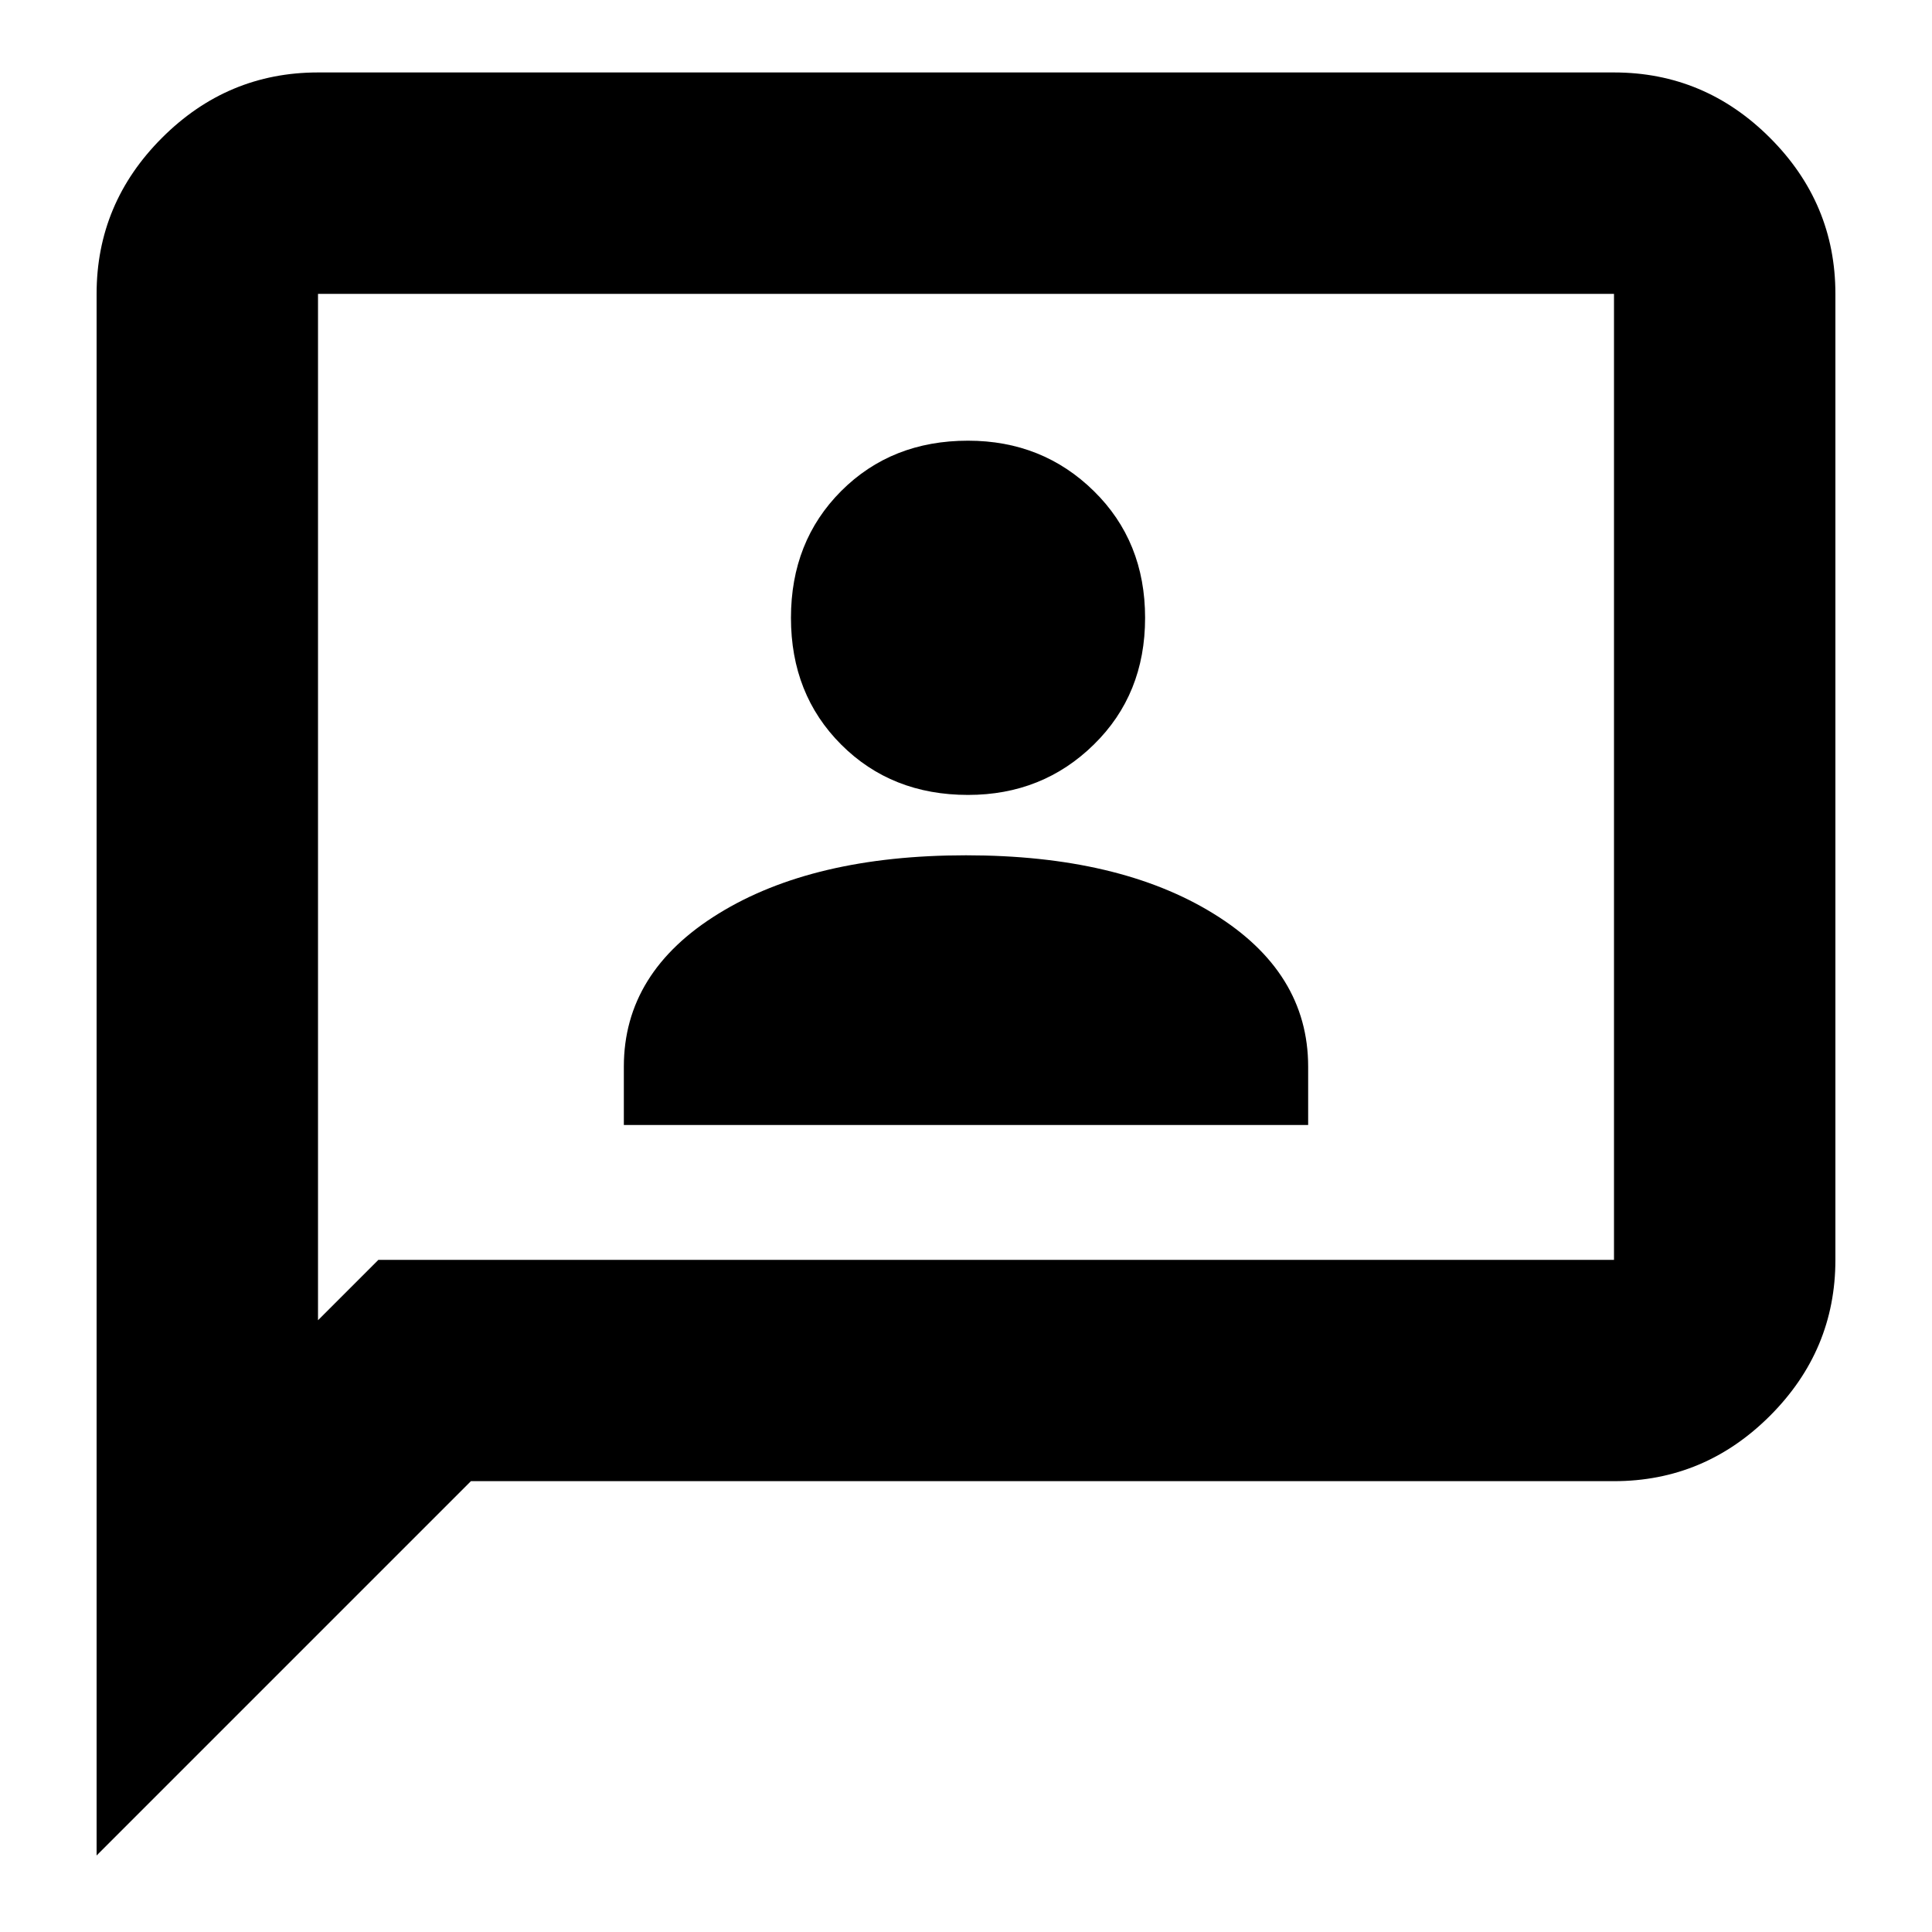 <svg xmlns="http://www.w3.org/2000/svg" height="20" width="20"><path d="M6.458 11.646H13.542V11.042Q13.542 10.062 12.562 9.458Q11.583 8.854 10 8.854Q8.417 8.854 7.438 9.458Q6.458 10.062 6.458 11.042ZM10.021 8.229Q10.792 8.229 11.323 7.708Q11.854 7.188 11.854 6.396Q11.854 5.604 11.323 5.083Q10.792 4.562 10.021 4.562Q9.229 4.562 8.708 5.083Q8.188 5.604 8.188 6.396Q8.188 7.188 8.708 7.708Q9.229 8.229 10.021 8.229ZM1 19.208V3.042Q1 2.104 1.677 1.427Q2.354 0.75 3.292 0.75H16.708Q17.646 0.75 18.323 1.427Q19 2.104 19 3.042V13.042Q19 13.979 18.323 14.656Q17.646 15.333 16.708 15.333H4.875ZM3.292 13.667 3.917 13.042H16.708Q16.708 13.042 16.708 13.042Q16.708 13.042 16.708 13.042V3.042Q16.708 3.042 16.708 3.042Q16.708 3.042 16.708 3.042H3.292Q3.292 3.042 3.292 3.042Q3.292 3.042 3.292 3.042ZM3.292 3.042Q3.292 3.042 3.292 3.042Q3.292 3.042 3.292 3.042Q3.292 3.042 3.292 3.042Q3.292 3.042 3.292 3.042V13.042Q3.292 13.042 3.292 13.042Q3.292 13.042 3.292 13.042V13.667Z"/></svg>